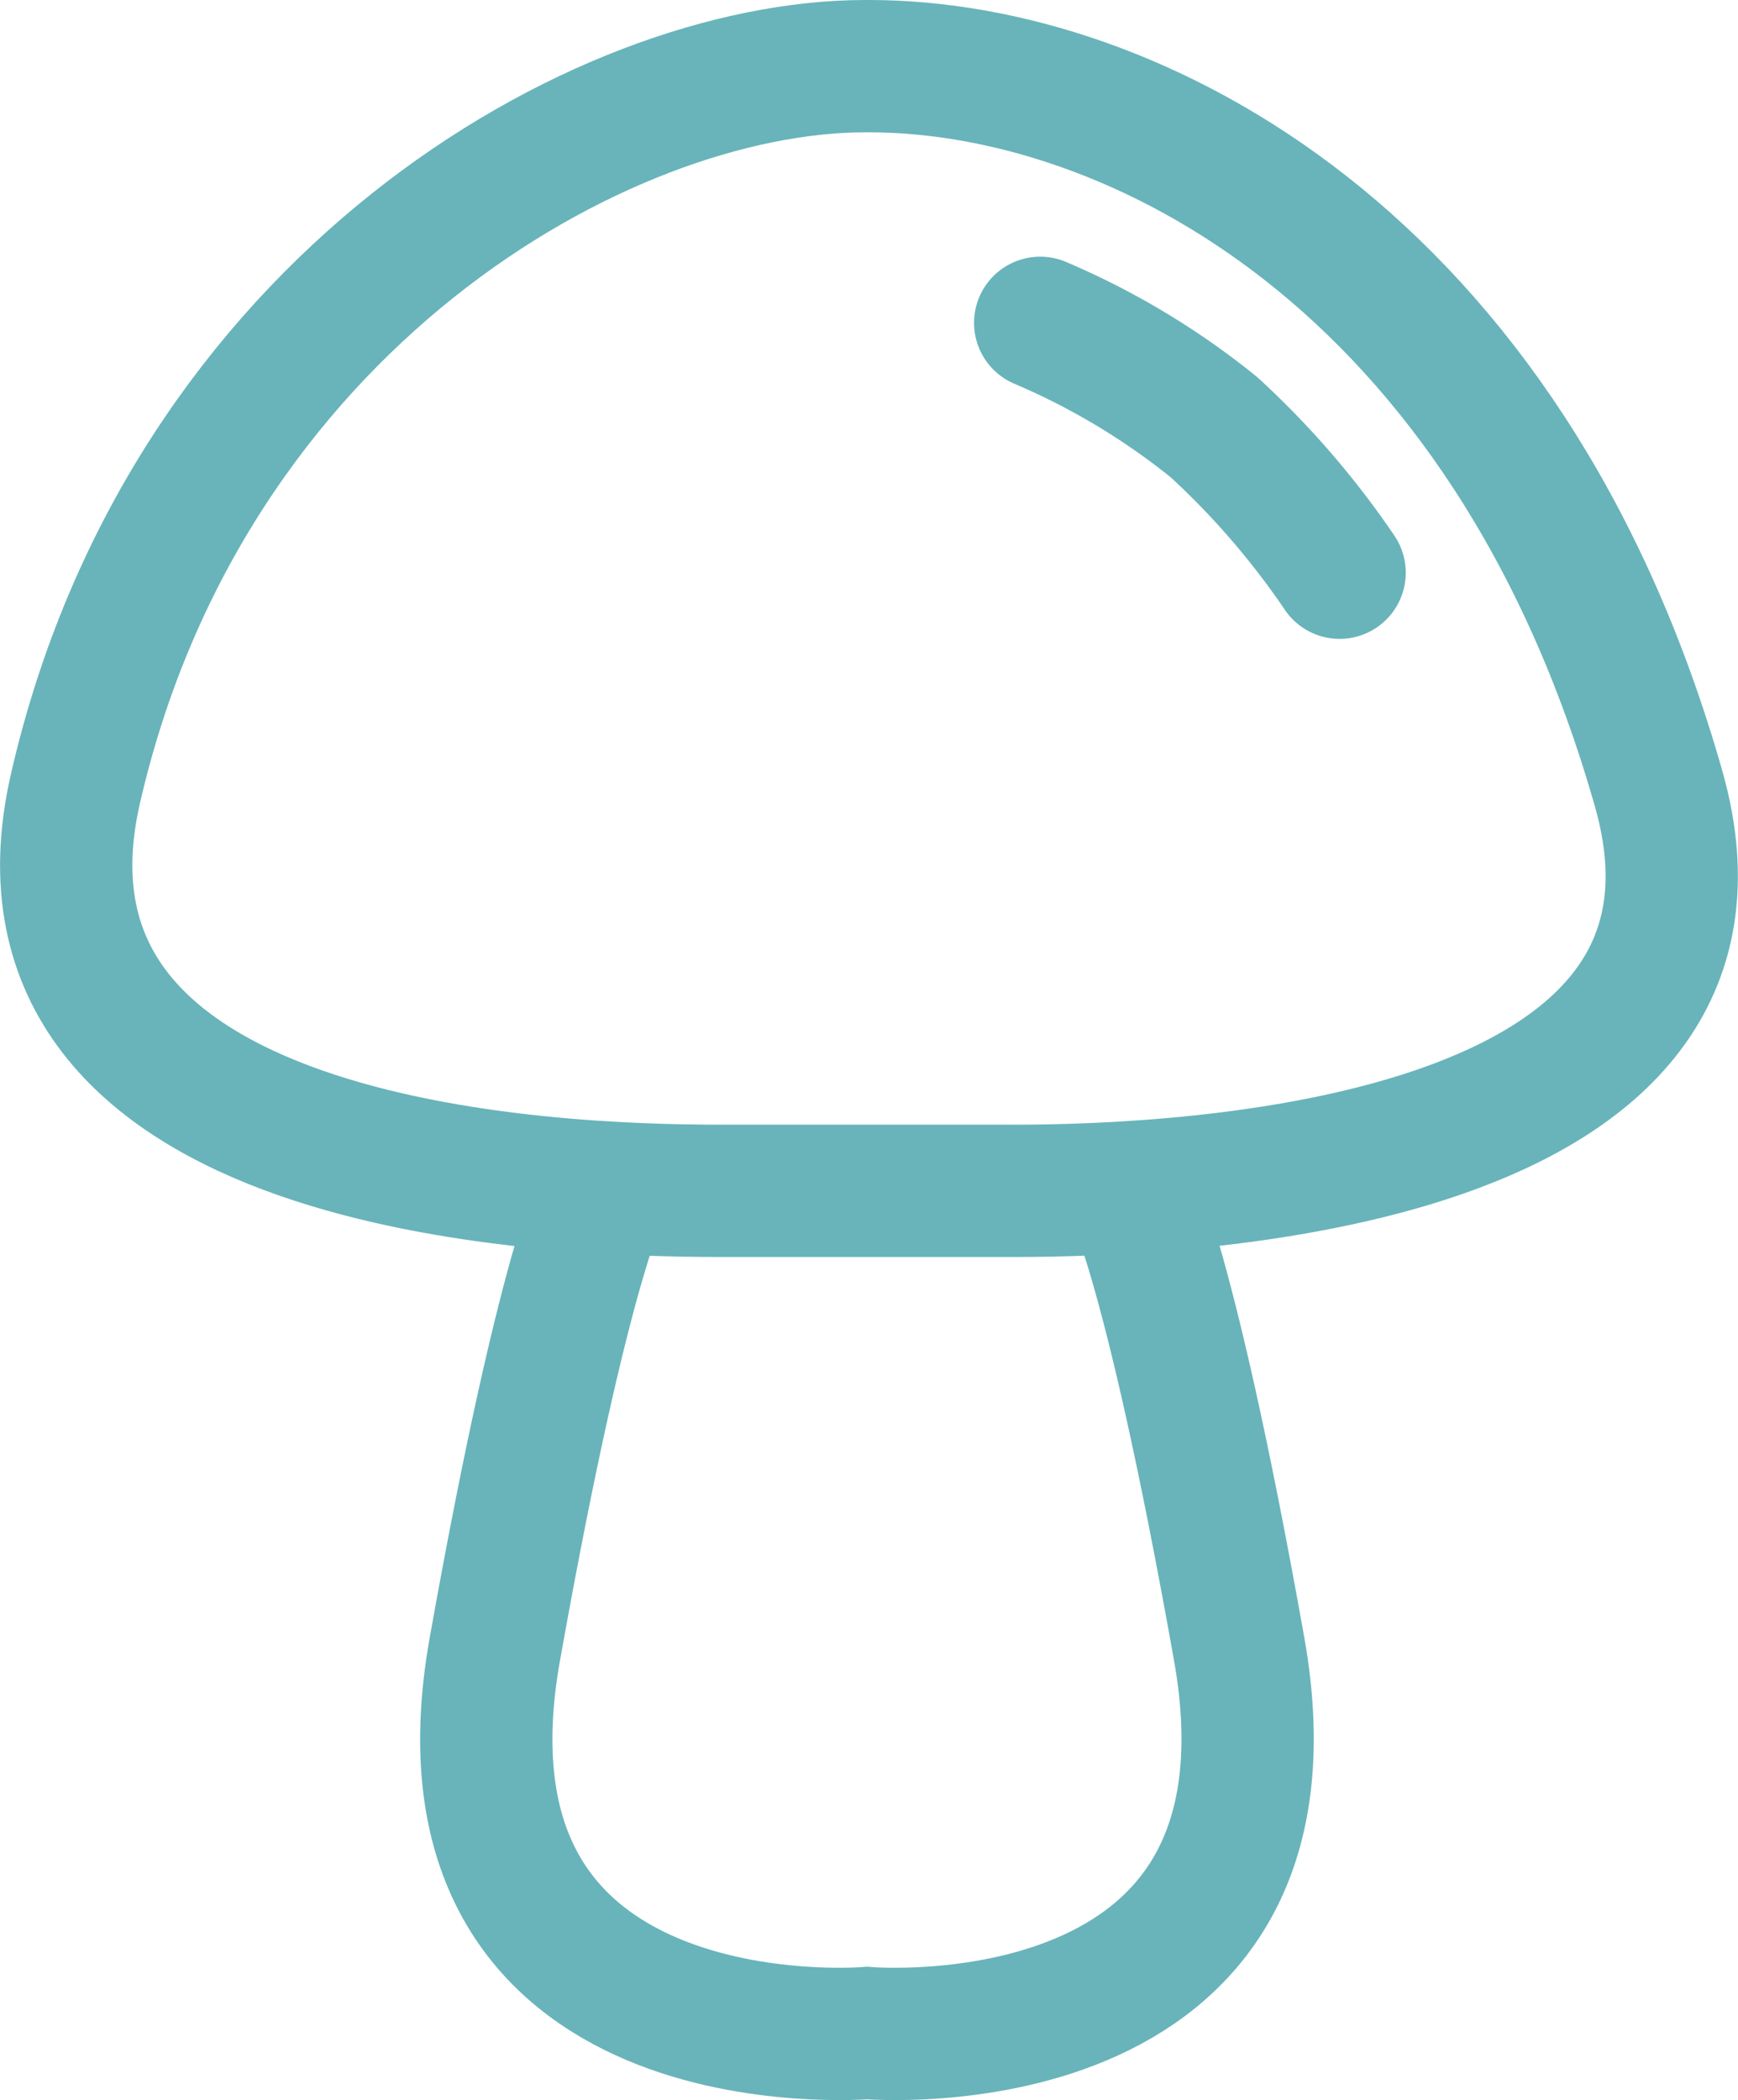 <svg xmlns="http://www.w3.org/2000/svg" viewBox="0 0 78.83 95.23"><defs><style>.cls-1,.cls-2{fill:none;stroke:#68b4ba;stroke-width:6px;}.cls-1{stroke-linecap:round;stroke-linejoin:round;}</style></defs><title>Asset 1</title><g id="Layer_2" data-name="Layer 2"><g id="Layer_1-2" data-name="Layer 1"><path class="cls-1" d="M39.25,54s-.78,0-6.56,0c-7.88,0-33.23-.94-29.27-18.23C8.45,13.78,27.23,3,39.25,3h.16c12,0,29,8.74,35.83,32.8C80.05,52.87,53.85,54,46,54c-6.1,0-6.72,0-6.72,0"/><path class="cls-2" d="M27.57,53.58s-1.82,2.68-5.12,21.17C19,93.92,39.33,92.19,39.33,92.19S59.62,93.92,56.2,74.75c-3.3-18.49-5.11-21.17-5.11-21.17"/><path class="cls-1" d="M47.18,14.64a33.18,33.18,0,0,1,7.88,4.73,37.61,37.61,0,0,1,5.7,6.6"/></g></g></svg>